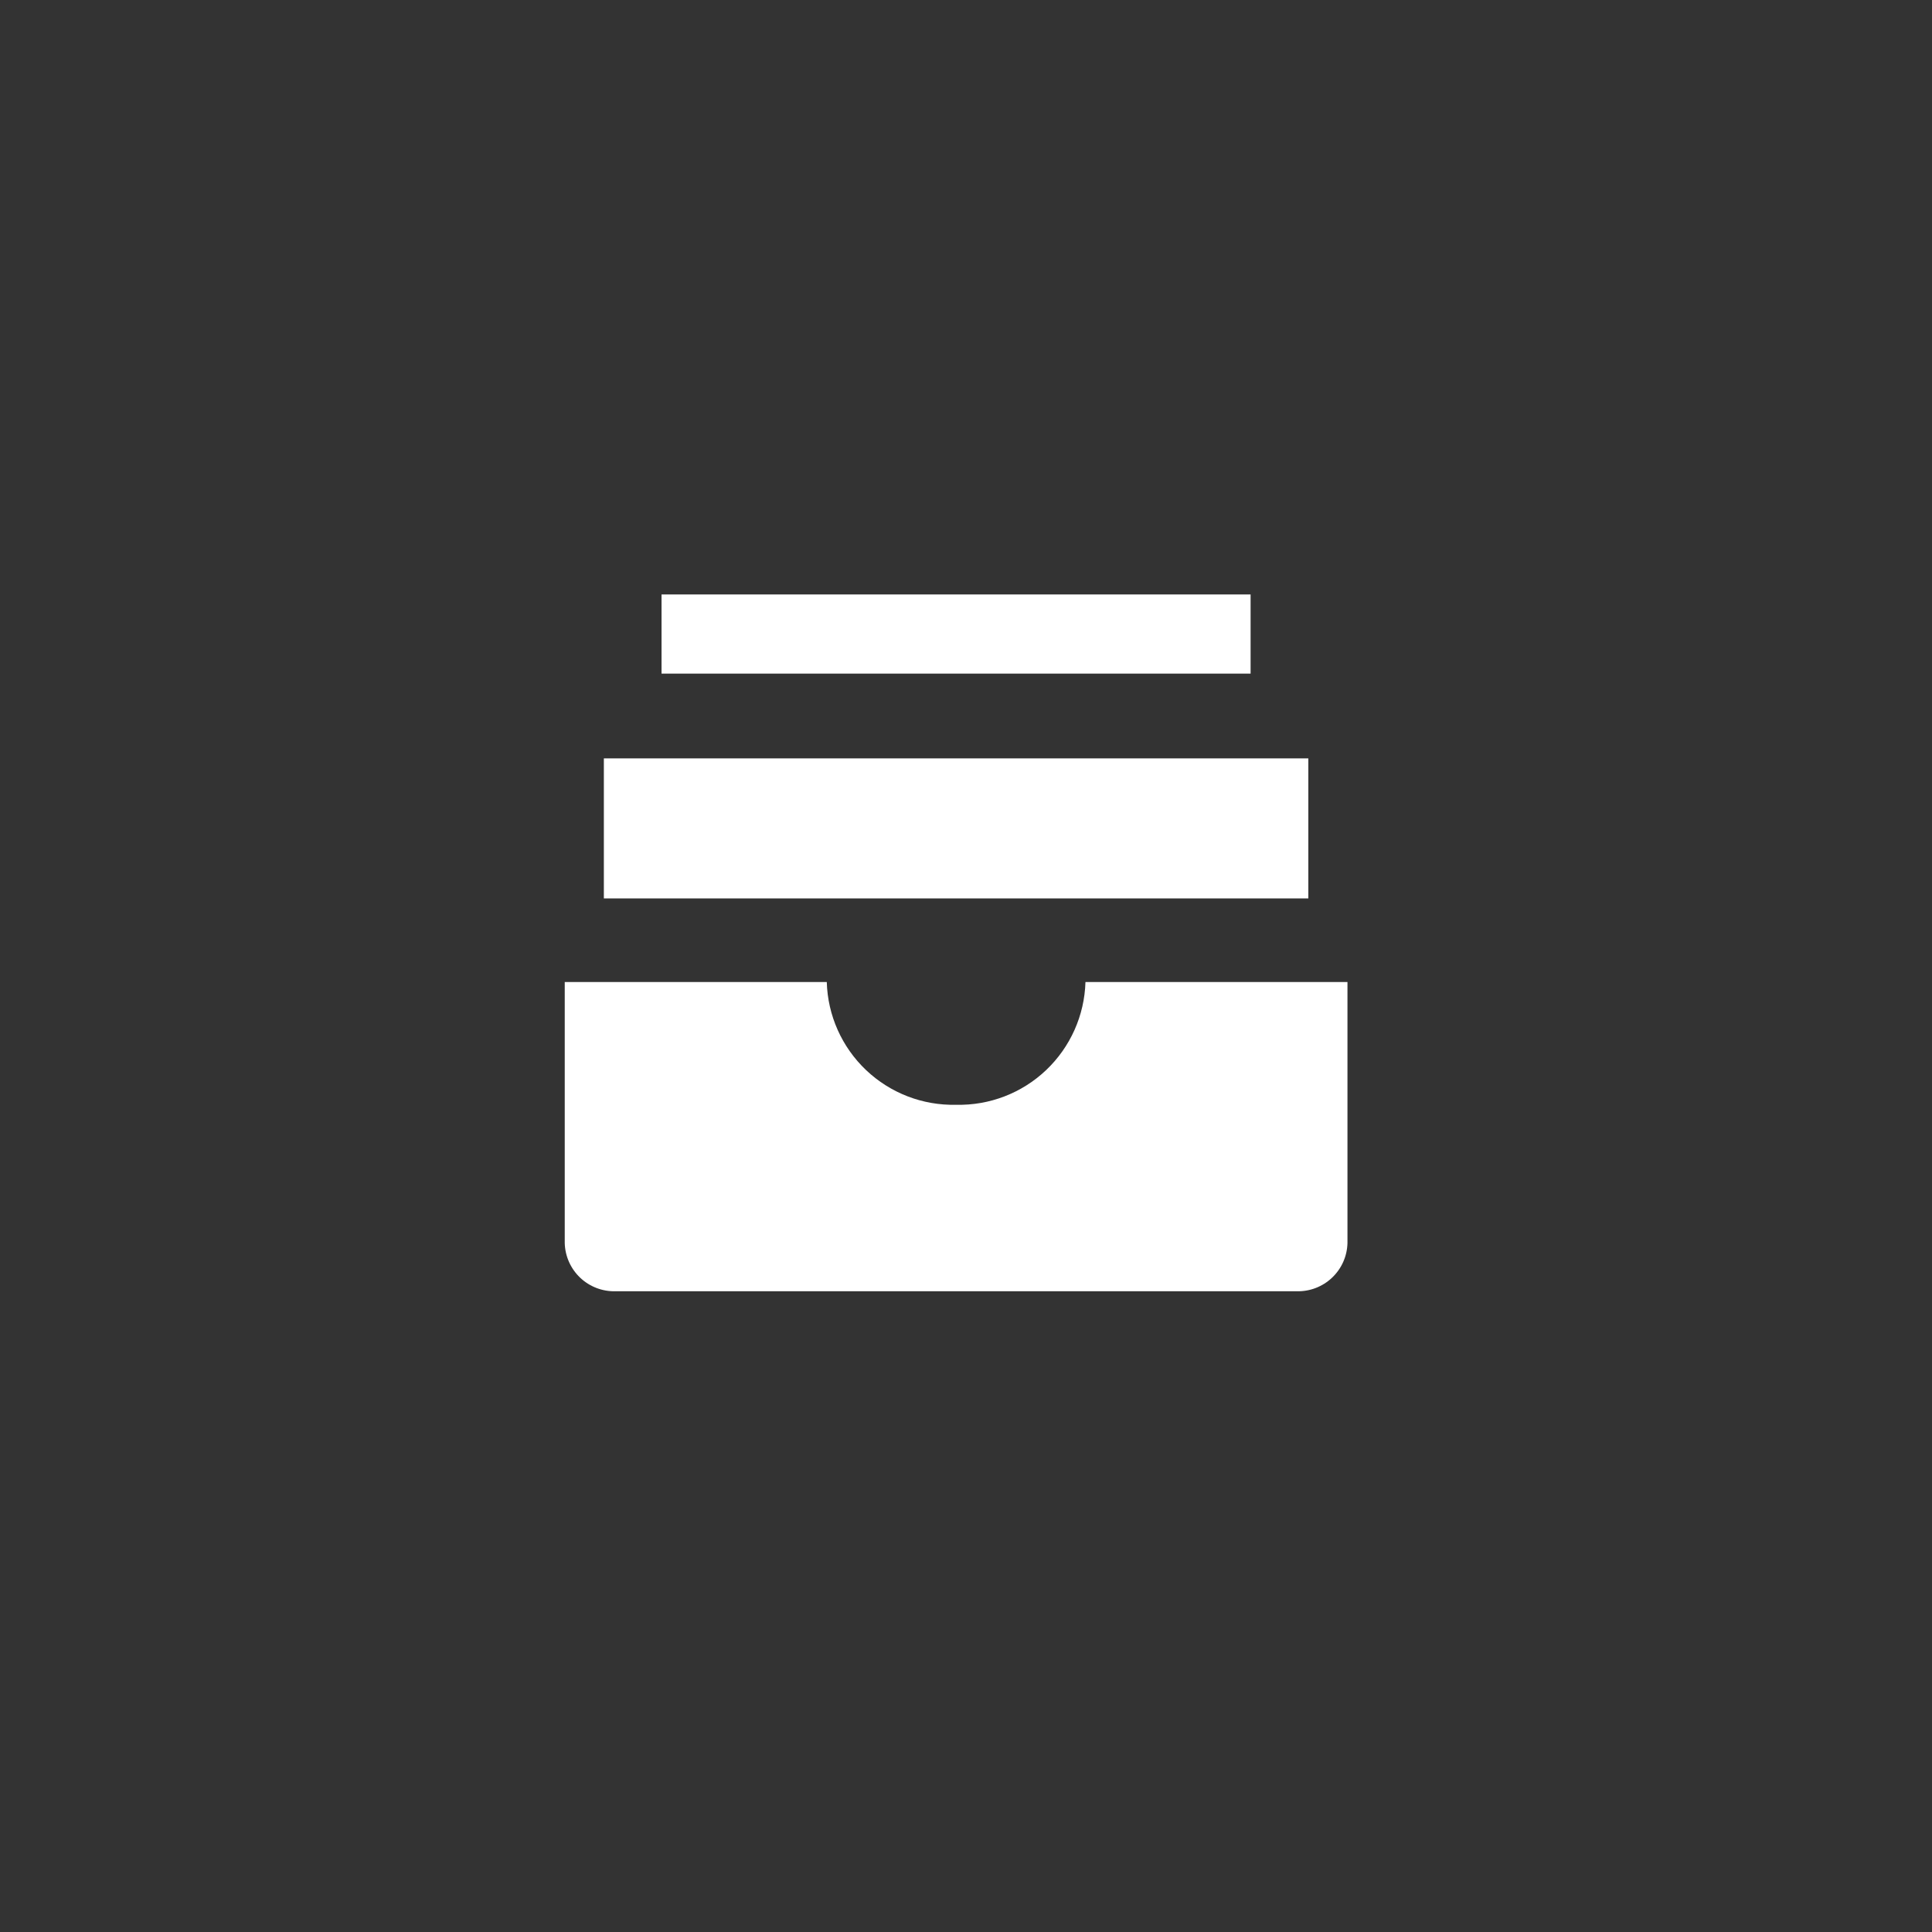 <svg width="65" height="65" viewBox="0 0 65 65" fill="none" xmlns="http://www.w3.org/2000/svg">
<rect x="0" y="0" width="65" height="65" fill="#333333" stroke="none"/>
<path d="M27.816 33.039C27.847 34.163 28.323 35.229 29.139 36.003C29.955 36.777 31.044 37.196 32.168 37.169C33.292 37.196 34.381 36.776 35.196 36.002C36.011 35.228 36.487 34.163 36.519 33.039H45.334V41.822C45.323 42.264 45.137 42.682 44.816 42.986C44.496 43.29 44.069 43.454 43.627 43.443H20.707C20.266 43.454 19.838 43.29 19.518 42.986C19.198 42.682 19.012 42.264 19 41.822V33.039H27.816Z" fill="white"/>
<path d="M20.316 30.226V25.515H44.017V30.226" fill="white"/>
<path d="M22.257 22.663V20H42.075V22.663" fill="white"/>
</svg>
